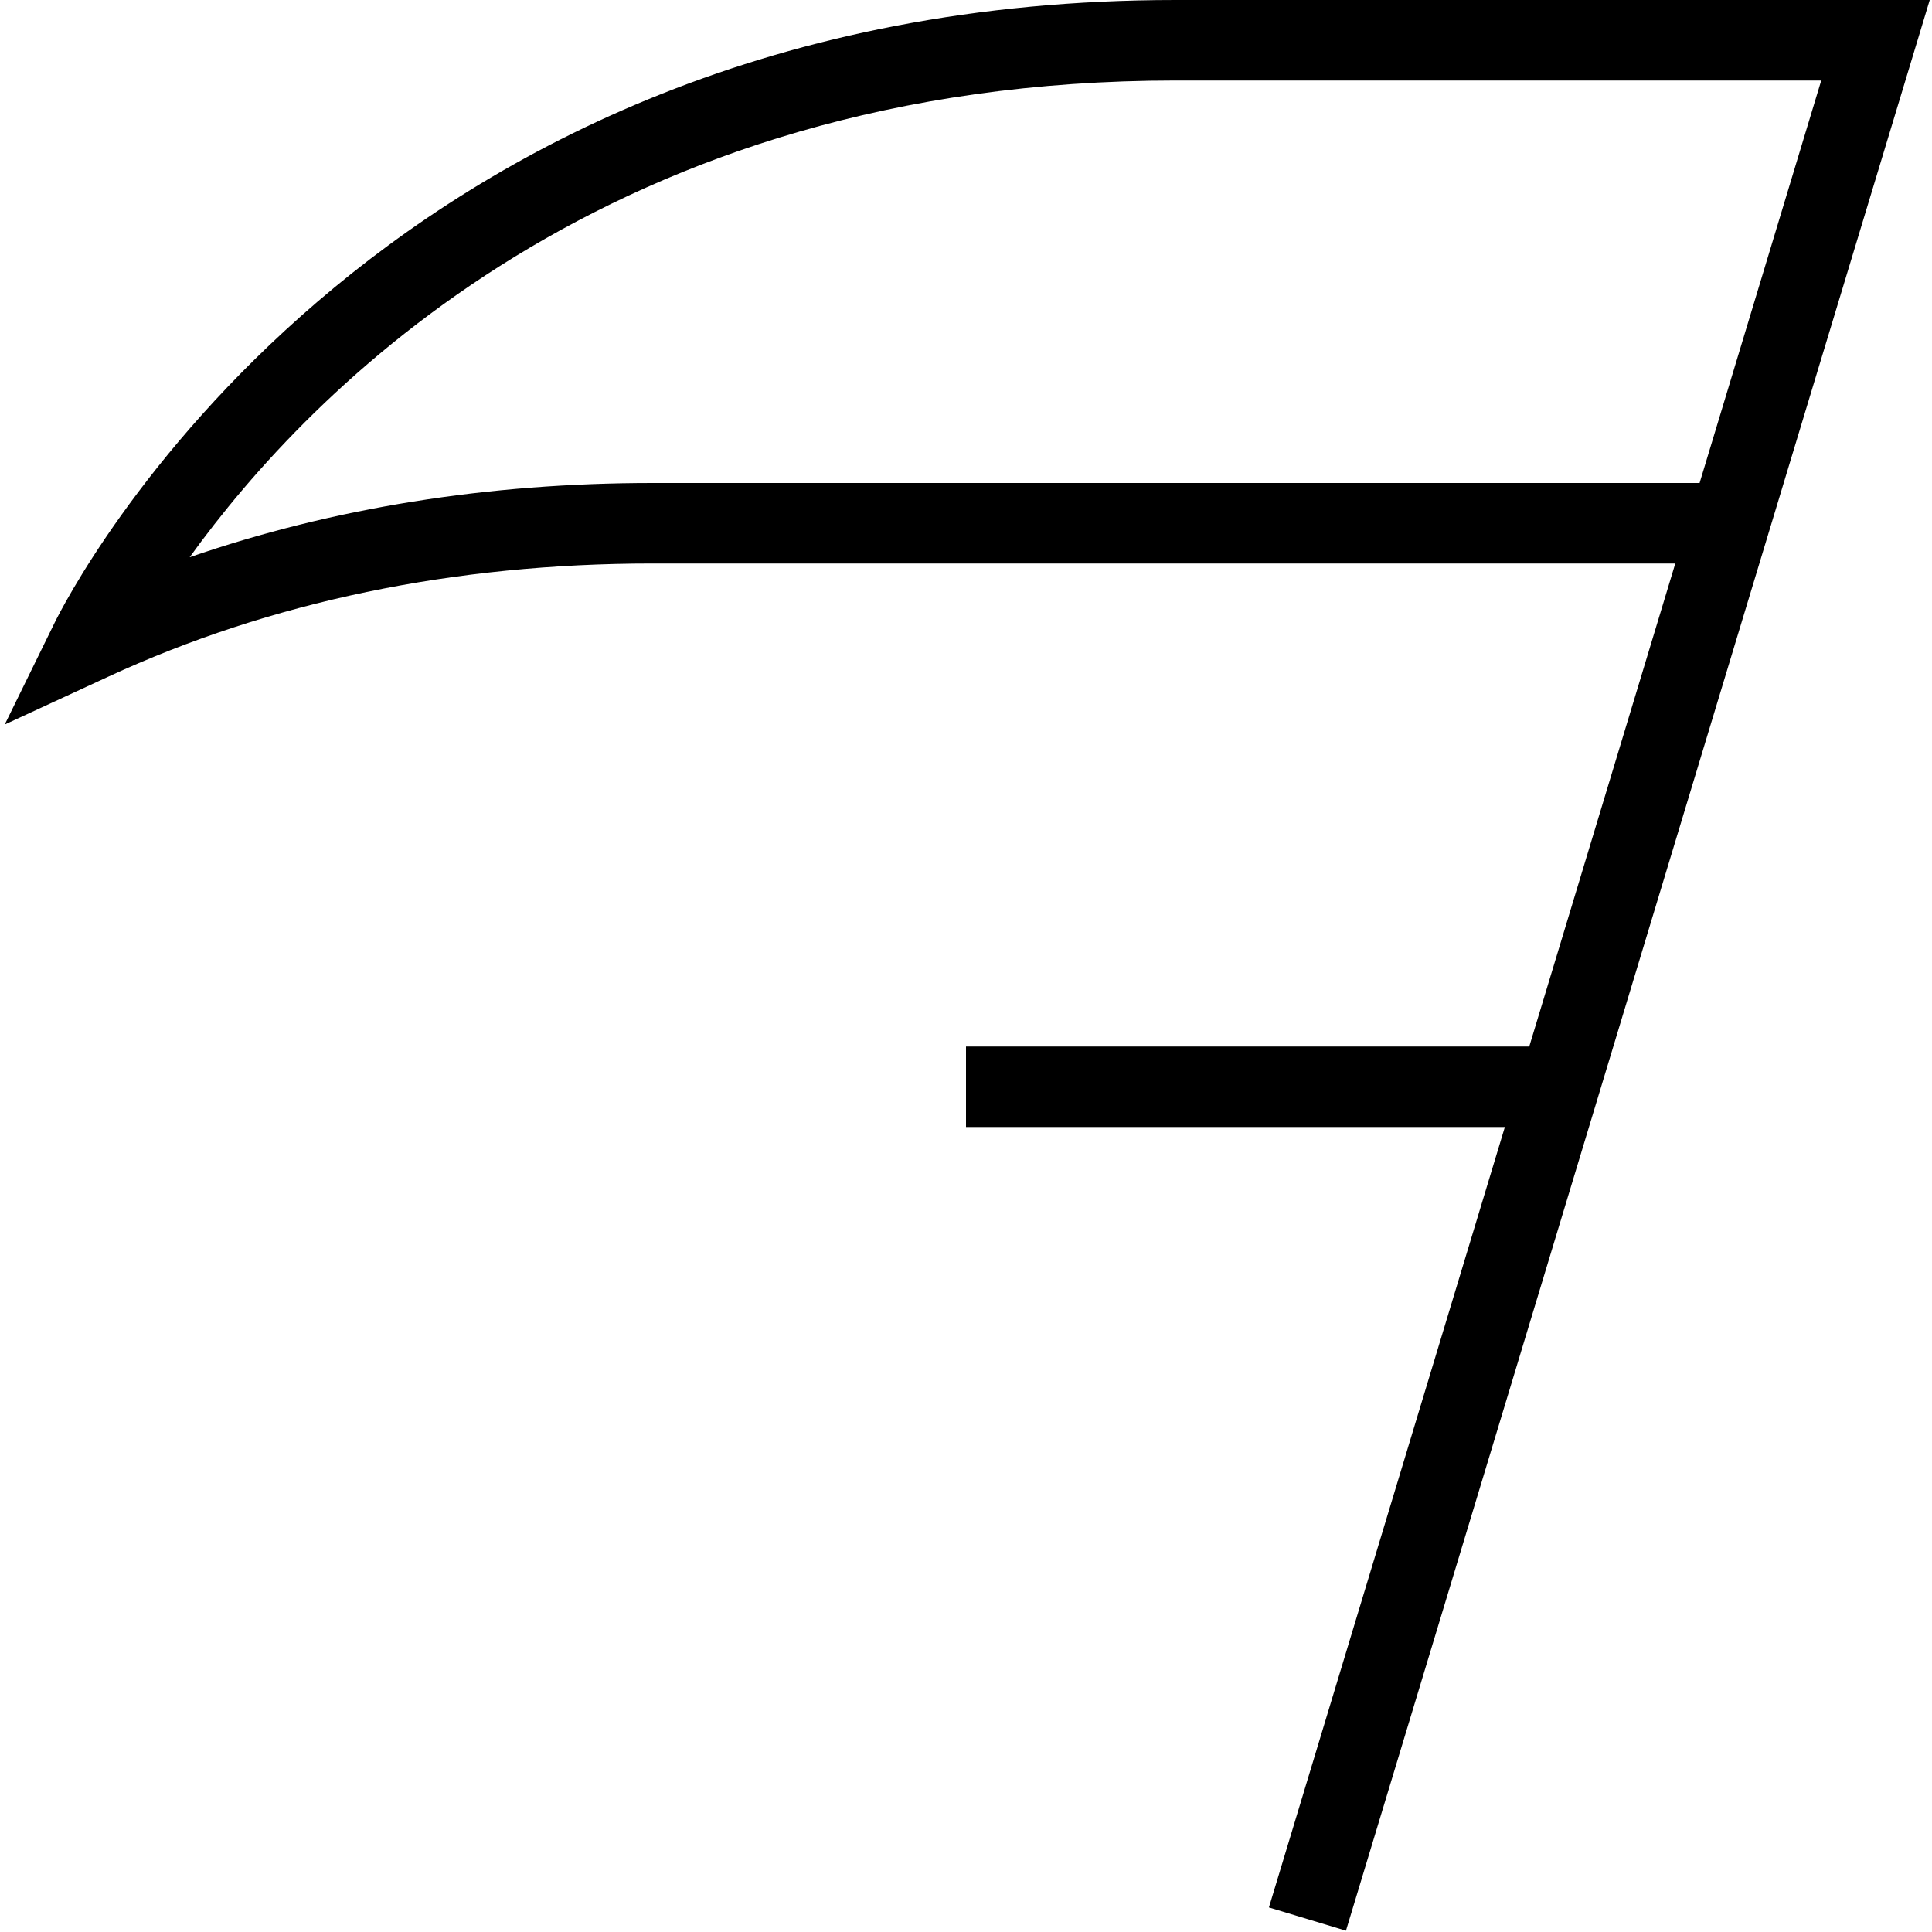 <?xml version="1.0" encoding="UTF-8"?>
<svg xmlns="http://www.w3.org/2000/svg" id="Layer_1" data-name="Layer 1" viewBox="0 0 24 24" width="512" height="512"><path d="m14.605,0C4.585,0,.834,7.419.679,7.735L.059,9l1.279-.591c2.021-.935,4.299-1.409,6.768-1.409h12.705l-1.814,6h-6.997v1h6.694l-2.931,9.695.957.289L23.972,0h-9.366Zm-6.5,6c-2.048,0-3.975.31-5.749.922C3.841,4.861,7.562,1,14.605,1h8.019l-1.511,5h-13.008Z"/></svg>

